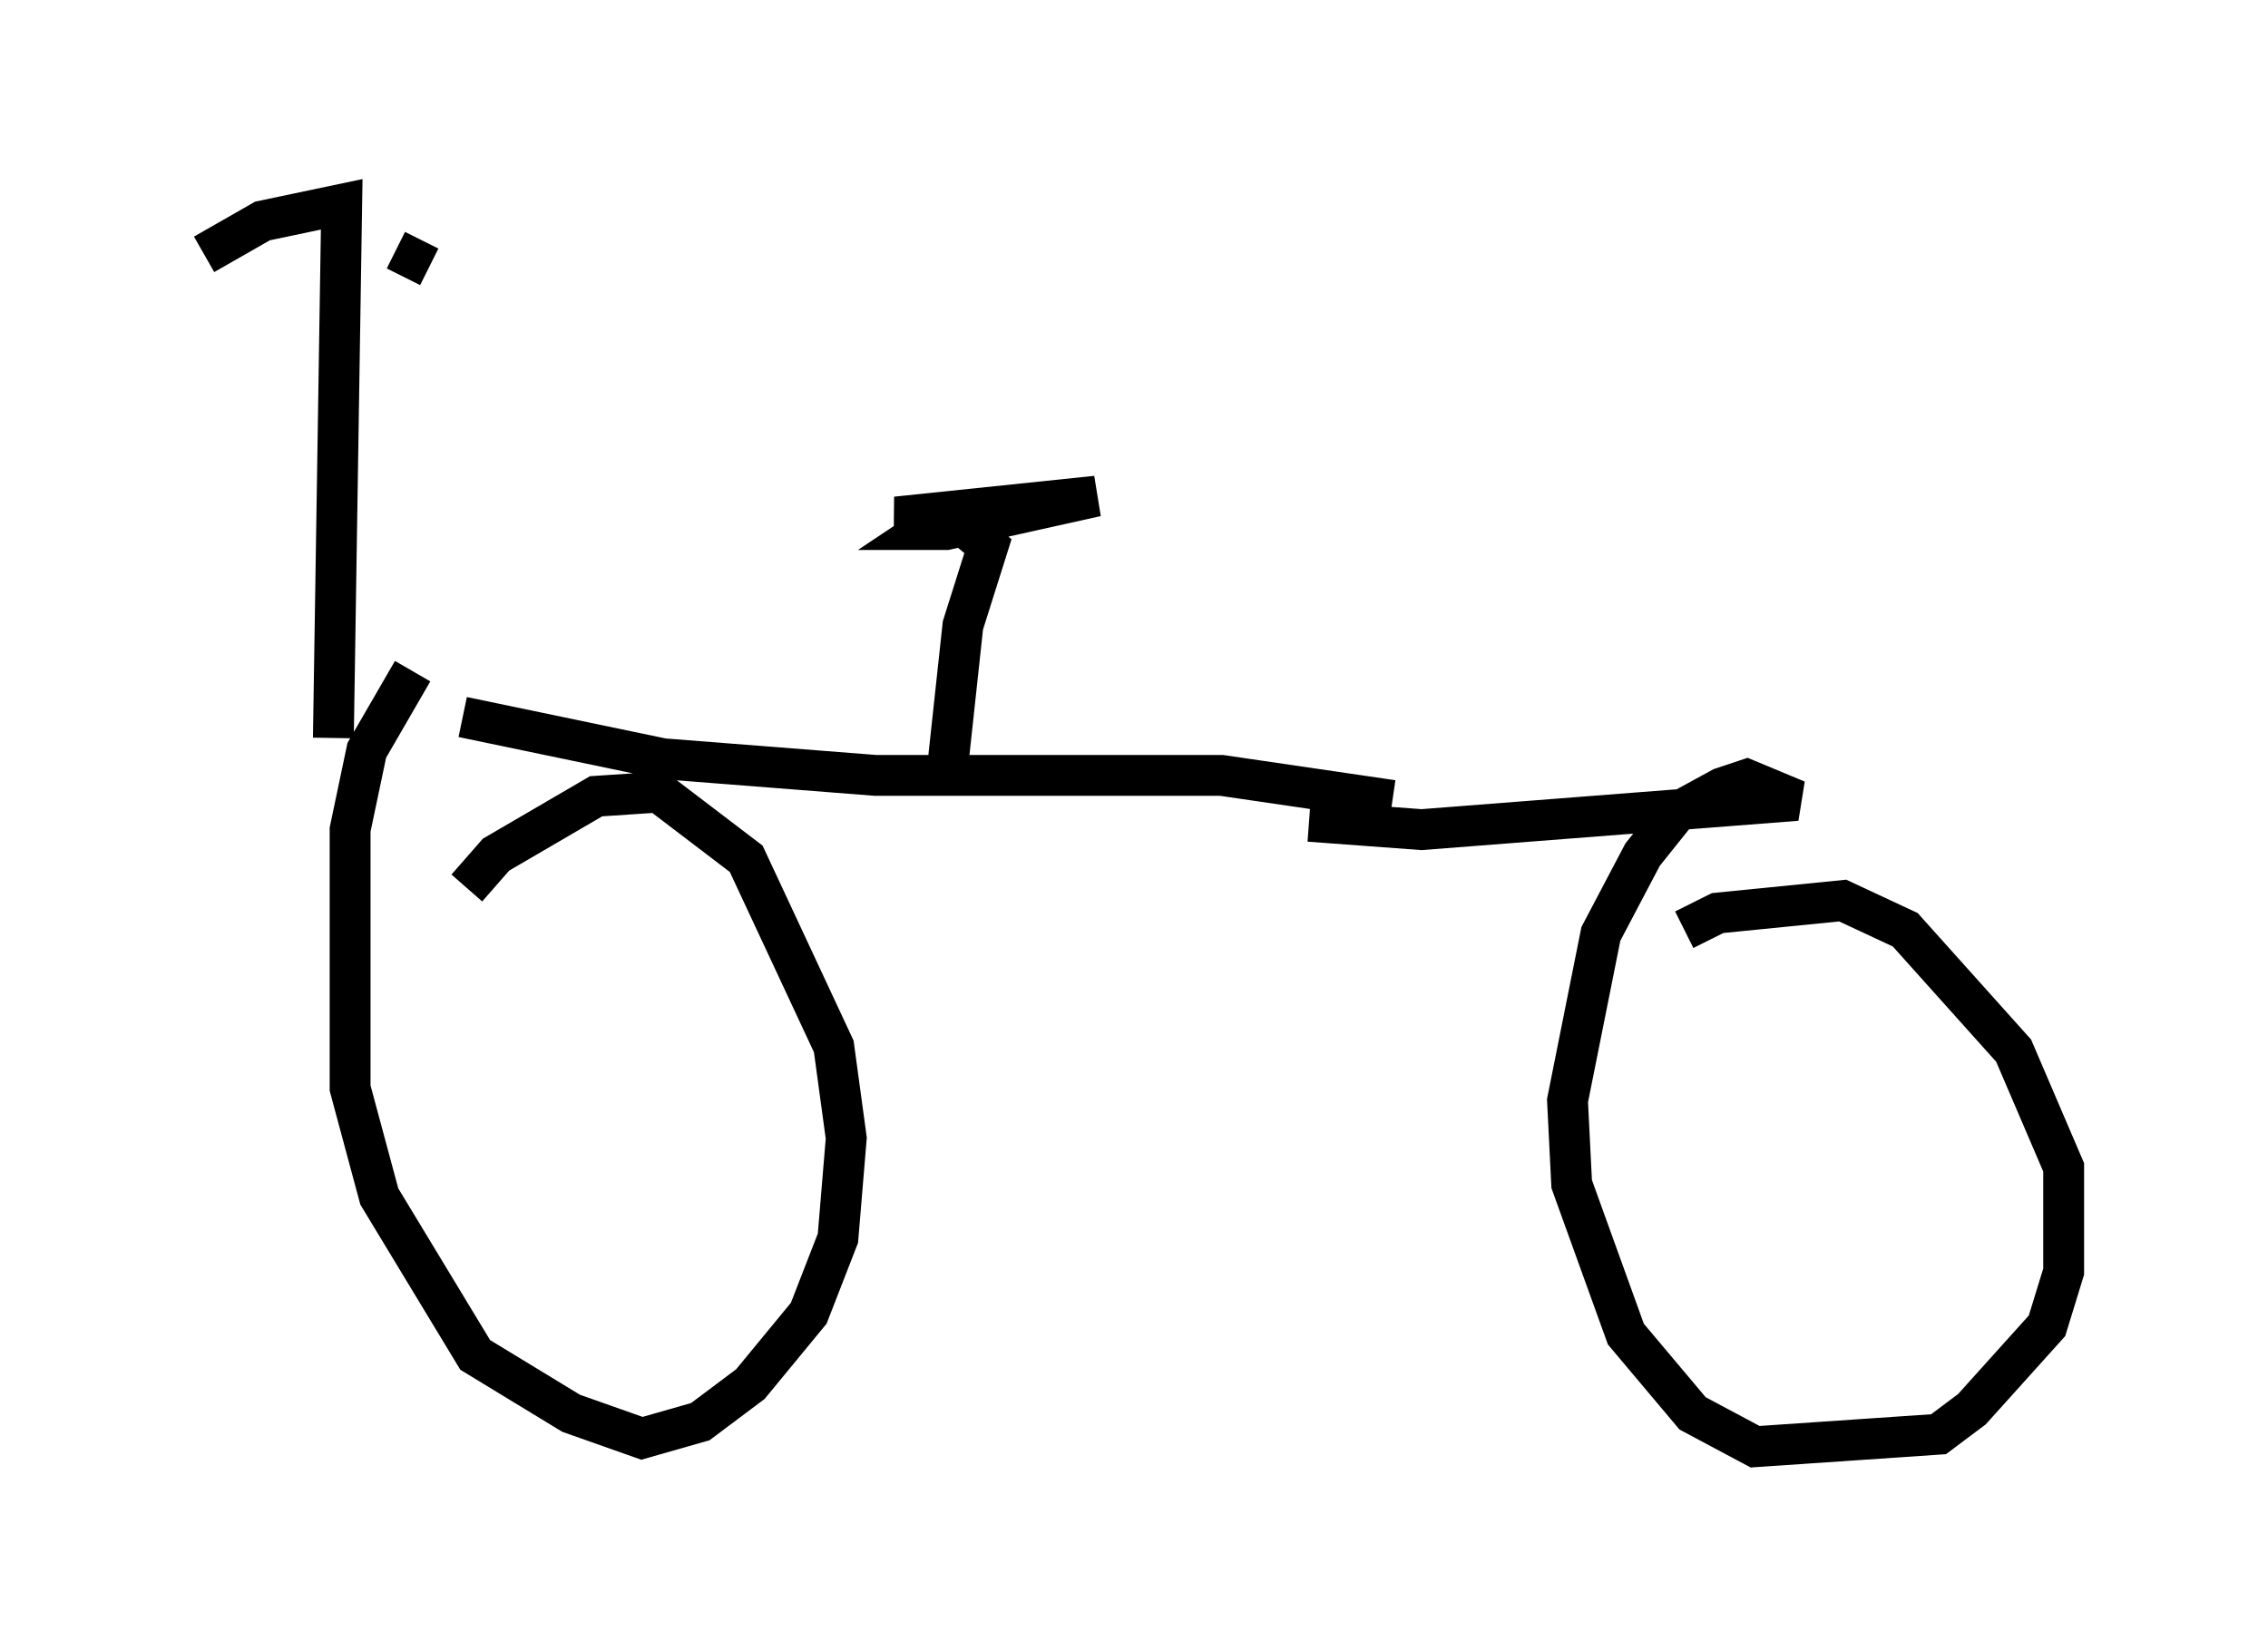 <?xml version="1.0" encoding="utf-8" ?>
<svg baseProfile="full" height="40.421" version="1.1" width="55.53" xmlns="http://www.w3.org/2000/svg" xmlns:ev="http://www.w3.org/2001/xml-events" xmlns:xlink="http://www.w3.org/1999/xlink"><defs /><rect fill="white" height="40.421" width="55.53" x="0" y="0" /><path d="M9.798, 16.638 m1.531, 0.919 l4.9, 1.021 5.206, 0.408 l8.473, 0.0 4.185, 0.613 m-23.99, -3.165 l-1.123, 1.94 -0.408, 1.94 l0.0, 6.329 0.715, 2.654 l2.348, 3.879 2.348, 1.429 l1.735, 0.613 1.429, -0.408 l1.225, -0.919 1.429, -1.735 l0.715, -1.838 0.204, -2.45 l-0.306, -2.246 -2.144, -4.594 l-2.144, -1.633 -1.531, 0.102 l-2.45, 1.429 -0.715, 0.817 m20.621, -1.633 l2.756, 0.204 9.188, -0.715 l-1.225, -0.51 -0.613, 0.204 l-1.123, 0.613 -0.817, 1.021 l-1.021, 1.94 -0.817, 4.083 l0.102, 2.042 1.327, 3.675 l1.633, 1.94 1.531, 0.817 l4.492, -0.306 0.817, -0.613 l1.838, -2.042 0.408, -1.327 l0.0, -2.552 -1.225, -2.858 l-2.654, -2.96 -1.531, -0.715 l-3.063, 0.306 -0.817, 0.408 m-18.069, -3.675 l0.408, -3.777 0.613, -1.94 l-0.613, -0.51 -1.633, -0.204 l4.9, -0.51 -3.675, 0.817 l-0.51, 0.0 0.306, -0.204 m-14.802, 5.308 l0.204, -13.067 -1.94, 0.408 l-1.429, 0.817 m4.696, -0.102 l0.817, 0.408 " fill="none" stroke="black" stroke-width="1" /></svg>